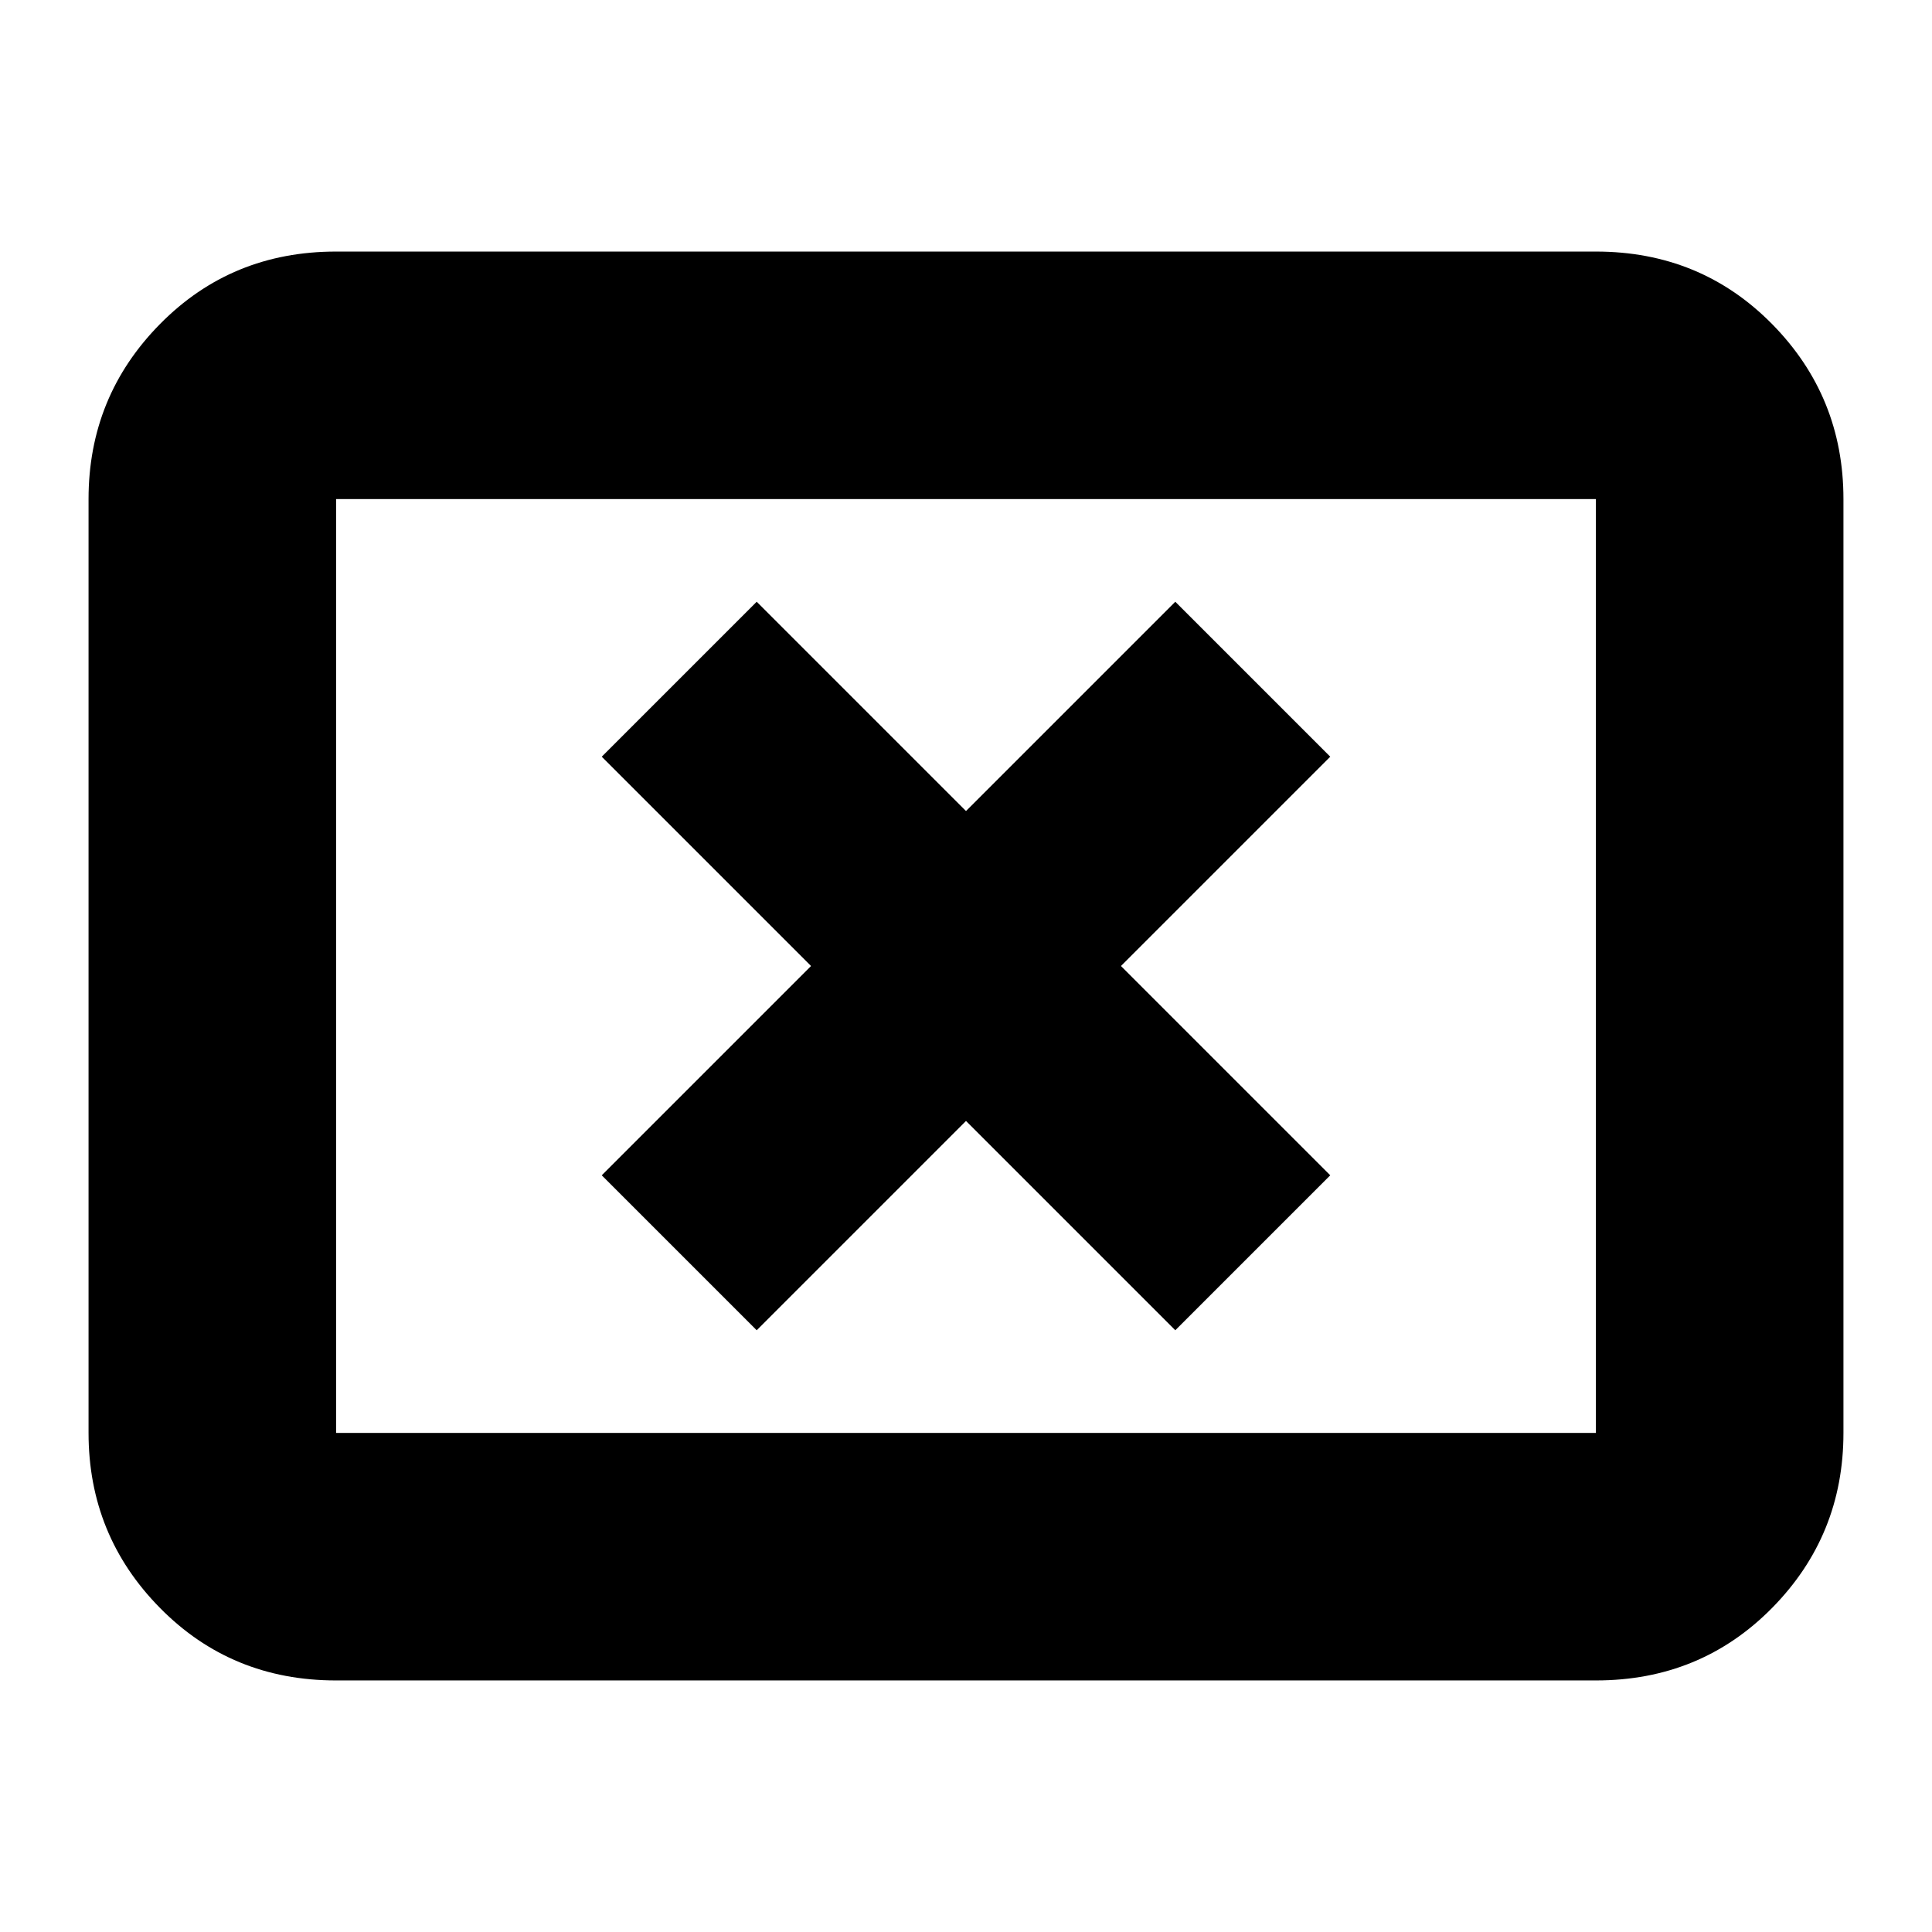 <svg xmlns="http://www.w3.org/2000/svg" height="24" width="24"><path d="m9.4 16.525 2.6-2.6 2.6 2.6 1.925-1.925-2.6-2.6 2.6-2.6L14.6 7.475l-2.6 2.6-2.6-2.6L7.475 9.4l2.6 2.6-2.6 2.6Zm-5.225 4.35q-1.3 0-2.187-.9-.888-.9-.888-2.175V6.2q0-1.275.888-2.175.887-.9 2.187-.9h15.65q1.3 0 2.188.9.887.9.887 2.175v11.6q0 1.275-.887 2.175-.888.9-2.188.9Zm0-3.075h15.65V6.2H4.175v11.6Zm0 0V6.2v11.6Z"/></svg>
